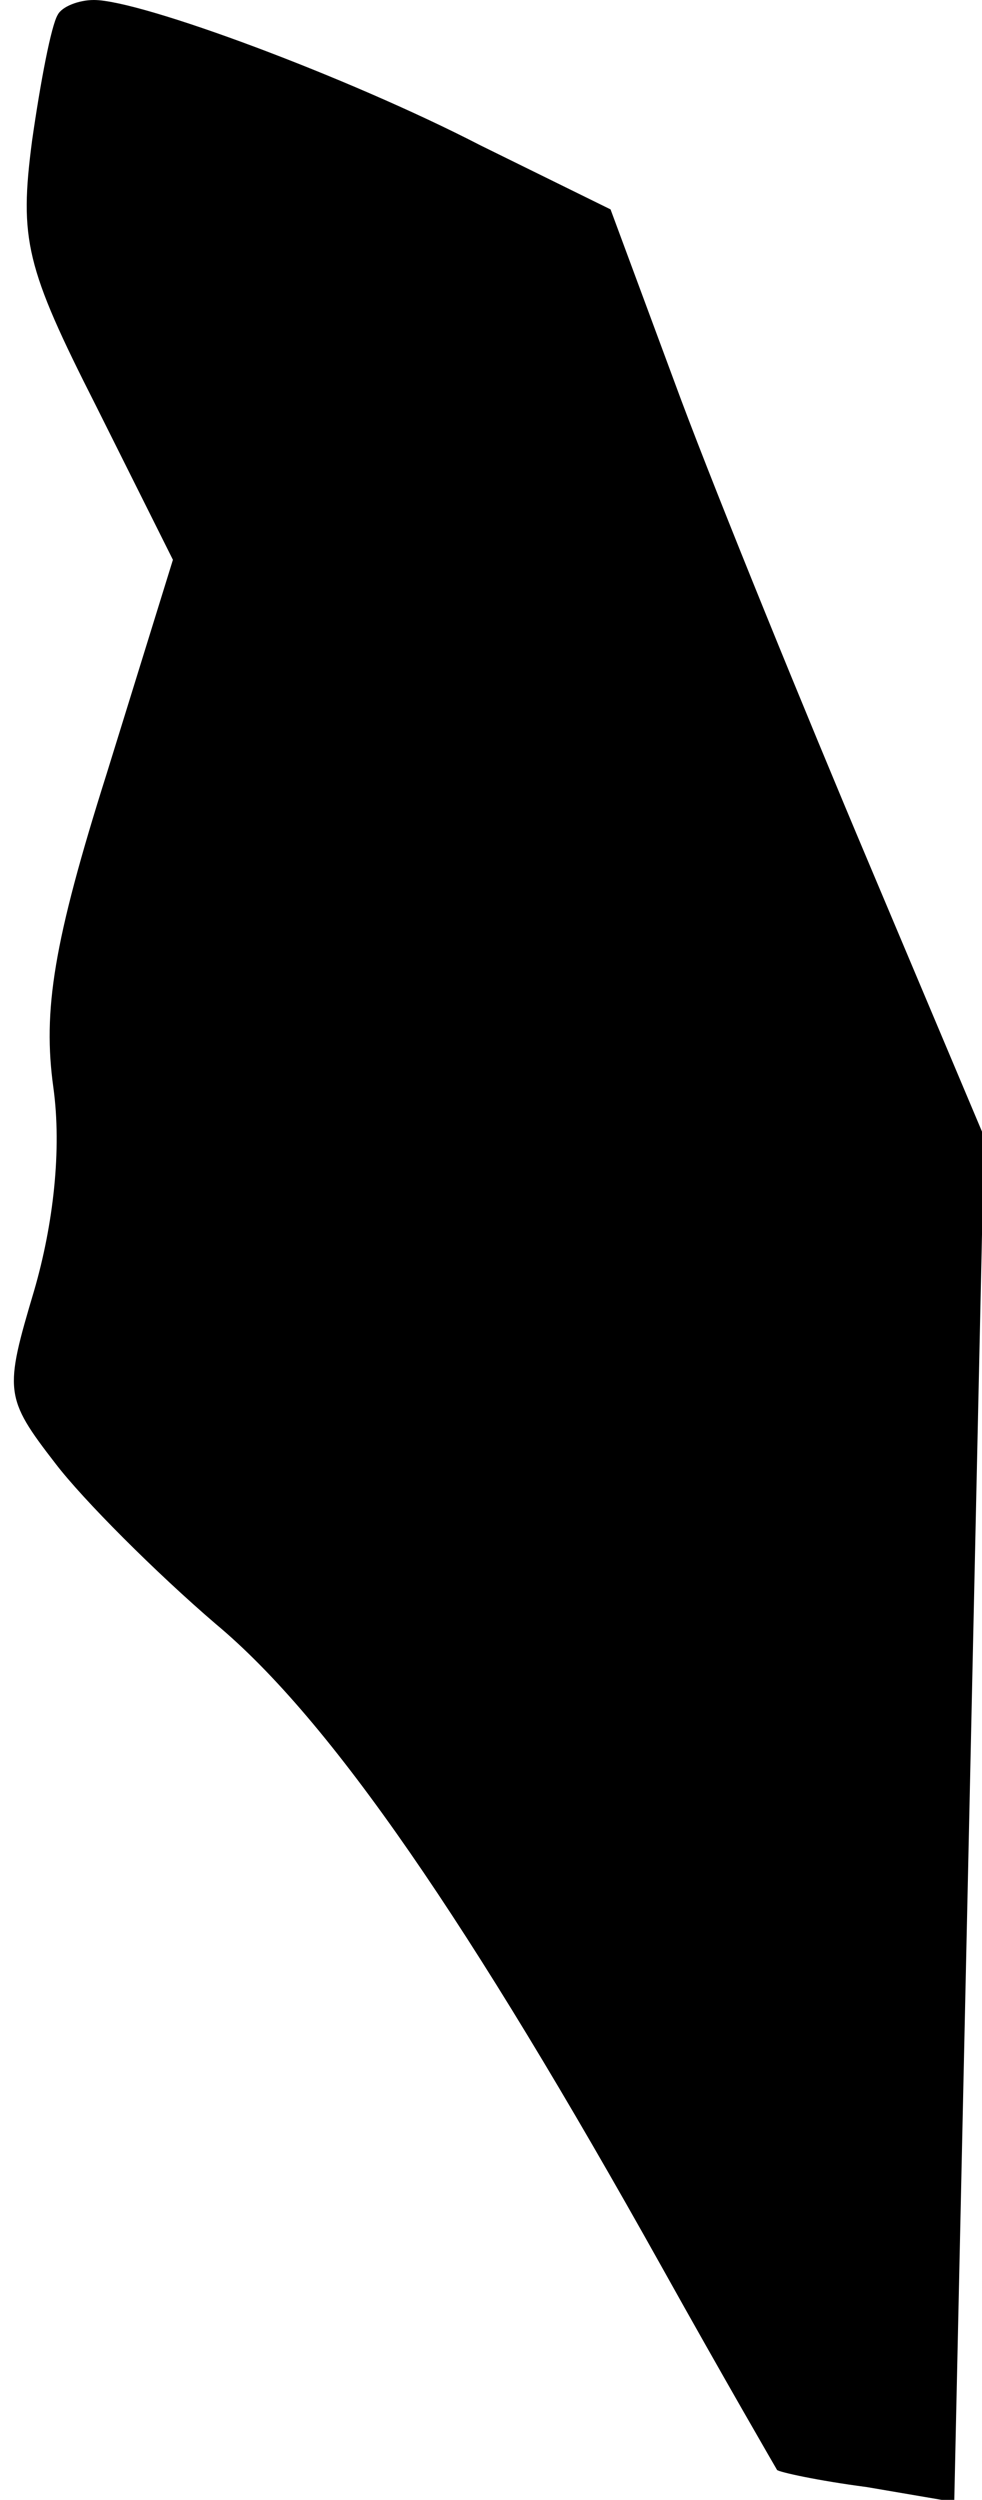 <?xml version="1.0" standalone="no"?>
<!DOCTYPE svg PUBLIC "-//W3C//DTD SVG 20010904//EN"
 "http://www.w3.org/TR/2001/REC-SVG-20010904/DTD/svg10.dtd">
<svg version="1.0" xmlns="http://www.w3.org/2000/svg"
 width="46pt" height="117pt" viewBox="0 0 46 117"
 preserveAspectRatio="xMidYMid meet">
<g transform="translate(0,117) scale(0.1,-0.1)"
fill="#000000" stroke="none">
<path fill="#000000" stroke="none" d="M27 1163 c-3 -5 -8 -31 -12 -59 -6 -46
-3 -59 30 -124 l36 -72 -31 -100 c-25 -79 -30 -111 -25 -147 4 -29 0 -64 -9
-95 -14 -47 -14 -50 10 -81 13 -17 47 -51 75 -75 54 -45 119 -140 209 -301 29
-52 54 -95 54 -95 1 -1 19 -5 42 -8 l41 -7 7 319 7 320 -54 128 c-30 71 -70
169 -88 217 l-33 89 -61 30 c-62 32 -159 68 -181 68 -7 0 -15 -3 -17 -7z"/>
</g>
</svg>
